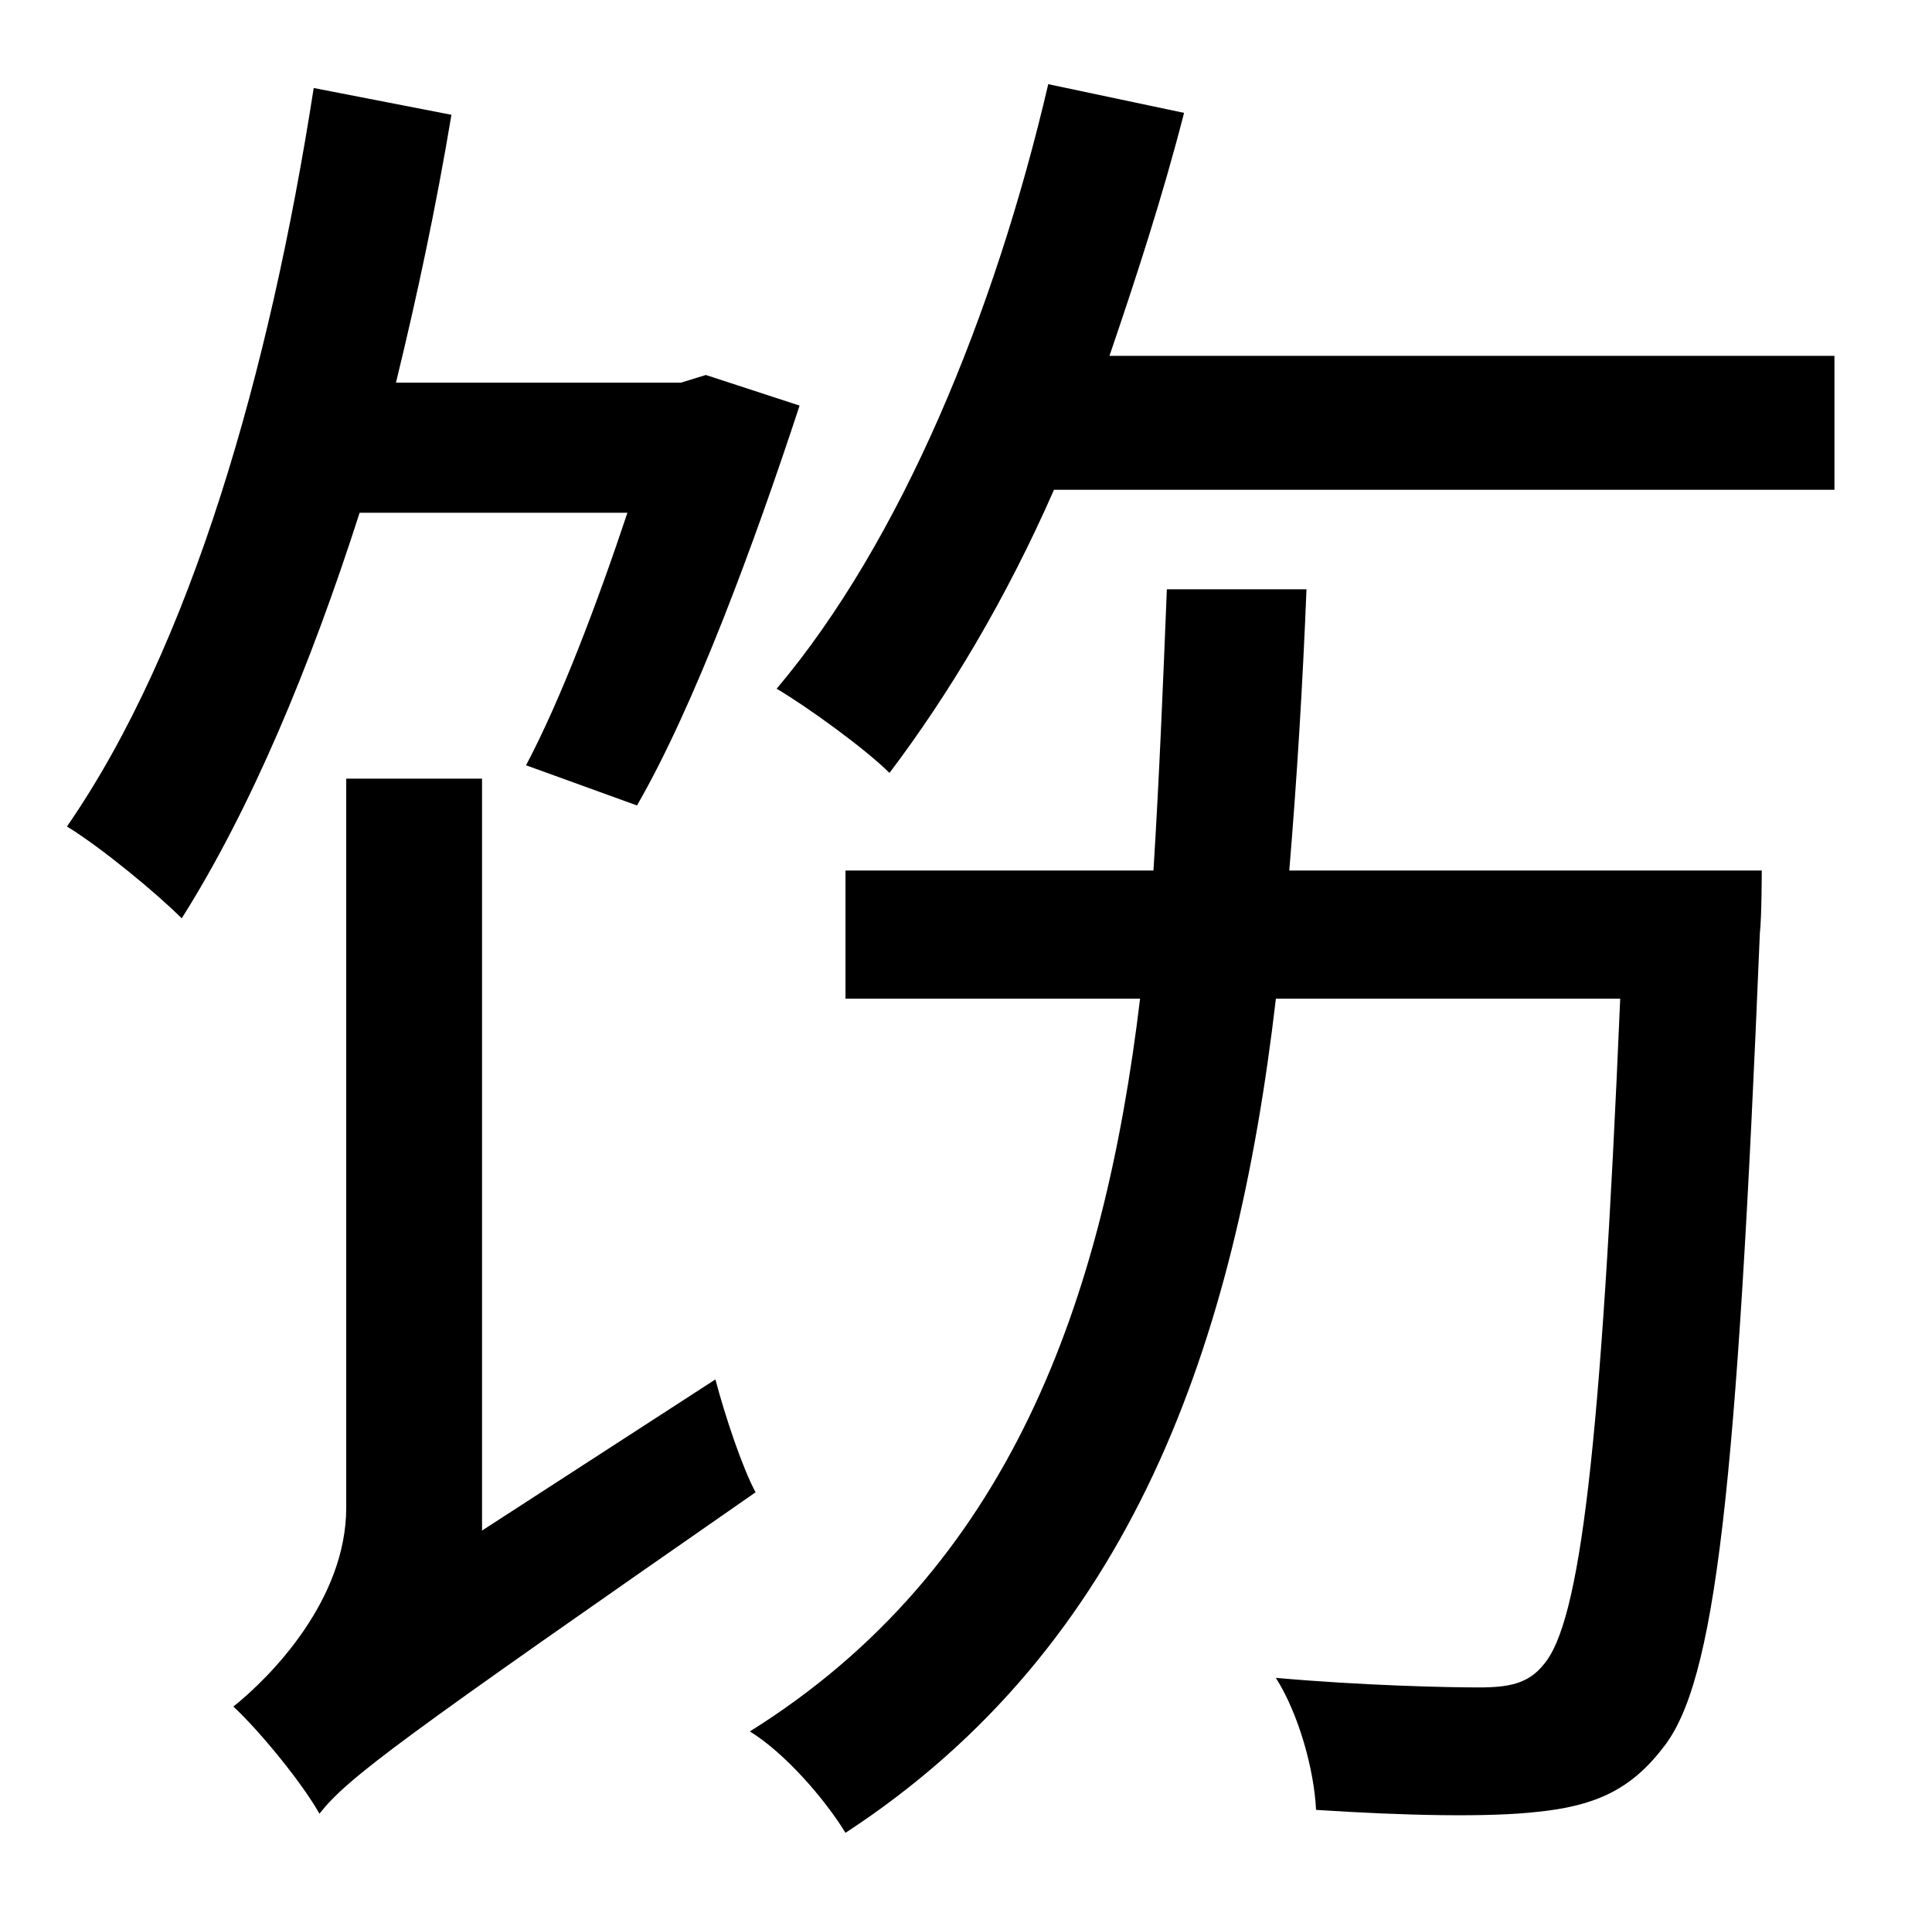 <?xml version="1.0" standalone="no"?>
<!DOCTYPE svg PUBLIC "-//W3C//DTD SVG 1.1//EN" "http://www.w3.org/Graphics/SVG/1.1/DTD/svg11.dtd" >
<svg xmlns="http://www.w3.org/2000/svg" xmlns:xlink="http://www.w3.org/1999/xlink" version="1.1" viewBox="-10 0 1010 1000">
   <path fill="currentColor"
d="M318 268h-140c-26 81 -57 155 -93 212c-13 -13 -42 -37 -60 -48c65 -94 106 -238 129 -386l72 14c-8 48 -18 95 -29 140h149l13 -4l49 16c-24 73 -55 157 -85 209l-58 -21c18 -34 37 -84 53 -132zM242 800l122 -79c5 19 14 46 21 59c-187 130 -213 149 -228 168
c-9 -16 -31 -43 -45 -56c20 -16 59 -56 59 -104v-381h71v393zM664 455h247s0 24 -1 33c-12 290 -23 392 -51 426c-17 22 -36 30 -65 33c-26 3 -70 2 -116 -1c-1 -21 -9 -50 -21 -69c45 4 89 5 106 5c16 0 26 -2 34 -12c19 -22 30 -112 40 -348h-180
c-21 180 -75 338 -225 436c-11 -18 -32 -42 -50 -53c136 -85 185 -225 204 -383h-154v-67h161c3 -48 5 -97 7 -147h73c-2 50 -5 99 -9 147zM570 186h379v70h-408c-25 57 -55 107 -86 148c-12 -12 -42 -34 -59 -44c65 -77 114 -196 142 -316l71 15c-11 43 -25 86 -39 127z
" />
</svg>

